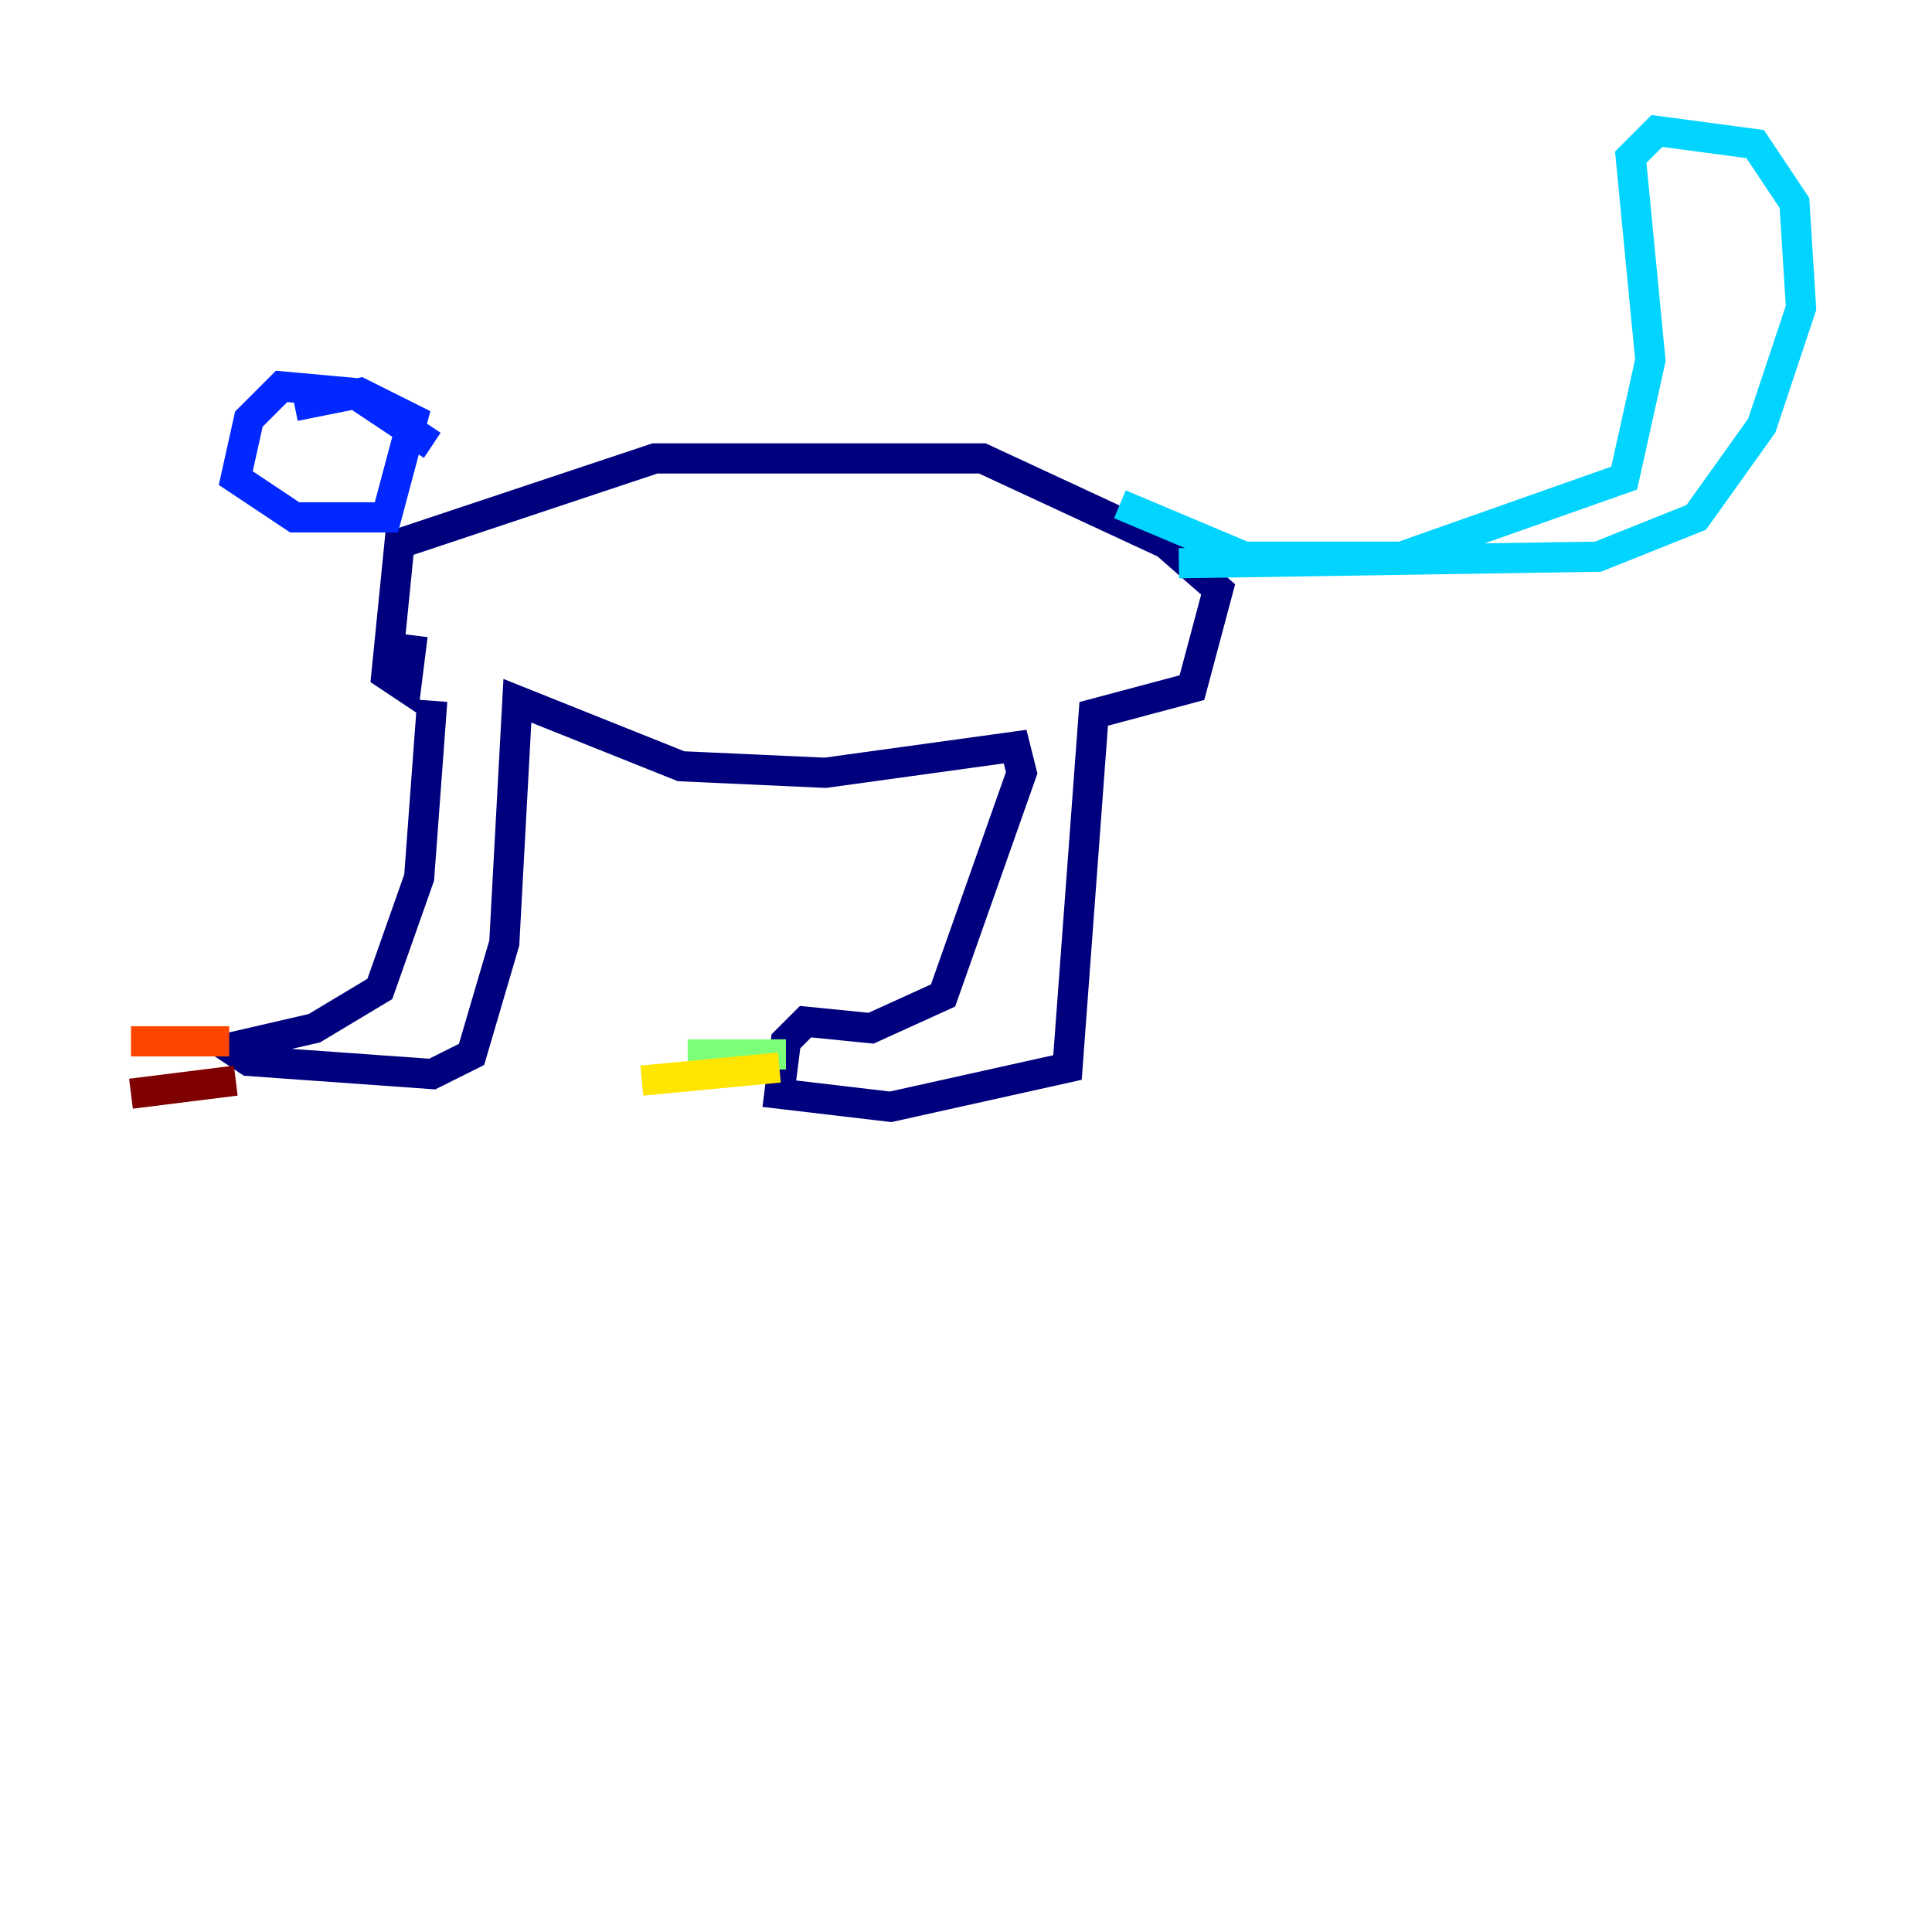 <?xml version="1.0" encoding="utf-8" ?>
<svg baseProfile="tiny" height="128" version="1.2" viewBox="0,0,128,128" width="128" xmlns="http://www.w3.org/2000/svg" xmlns:ev="http://www.w3.org/2001/xml-events" xmlns:xlink="http://www.w3.org/1999/xlink"><defs /><polyline fill="none" points="28.637,46.427 27.77,58.142 25.166,65.519 20.827,68.122 15.186,69.424 16.488,70.291 28.637,71.159 31.241,69.858 33.41,62.481 34.278,46.427 45.125,50.766 54.671,51.2 67.254,49.464 67.688,51.2 62.481,65.953 57.709,68.122 53.37,67.688 52.068,68.99 51.634,72.461 59.01,73.329 70.725,70.725 72.461,47.295 78.969,45.559 80.705,39.051 77.234,36.014 65.085,30.373 43.39,30.373 26.468,36.014 25.6,44.691 26.902,45.559 27.336,42.088" stroke="#00007f" stroke-width="2" /><polyline fill="none" points="28.637,29.505 23.43,26.034 18.658,25.6 16.488,27.77 15.62,31.675 19.525,34.278 25.6,34.278 27.336,27.77 23.864,26.034 19.525,26.902" stroke="#0028ff" stroke-width="2" /><polyline fill="none" points="74.197,33.41 82.441,36.881 92.854,36.881 107.607,31.675 109.342,23.864 108.041,10.414 109.776,8.678 116.285,9.546 118.888,13.451 119.322,20.393 116.719,28.203 112.38,34.278 105.871,36.881 78.102,37.315" stroke="#00d4ff" stroke-width="2" /><polyline fill="none" points="52.068,69.858 45.559,69.858" stroke="#7cff79" stroke-width="2" /><polyline fill="none" points="51.634,70.725 42.522,71.593" stroke="#ffe500" stroke-width="2" /><polyline fill="none" points="15.186,68.99 8.678,68.99" stroke="#ff4600" stroke-width="2" /><polyline fill="none" points="15.62,71.593 8.678,72.461" stroke="#7f0000" stroke-width="2" /></svg>